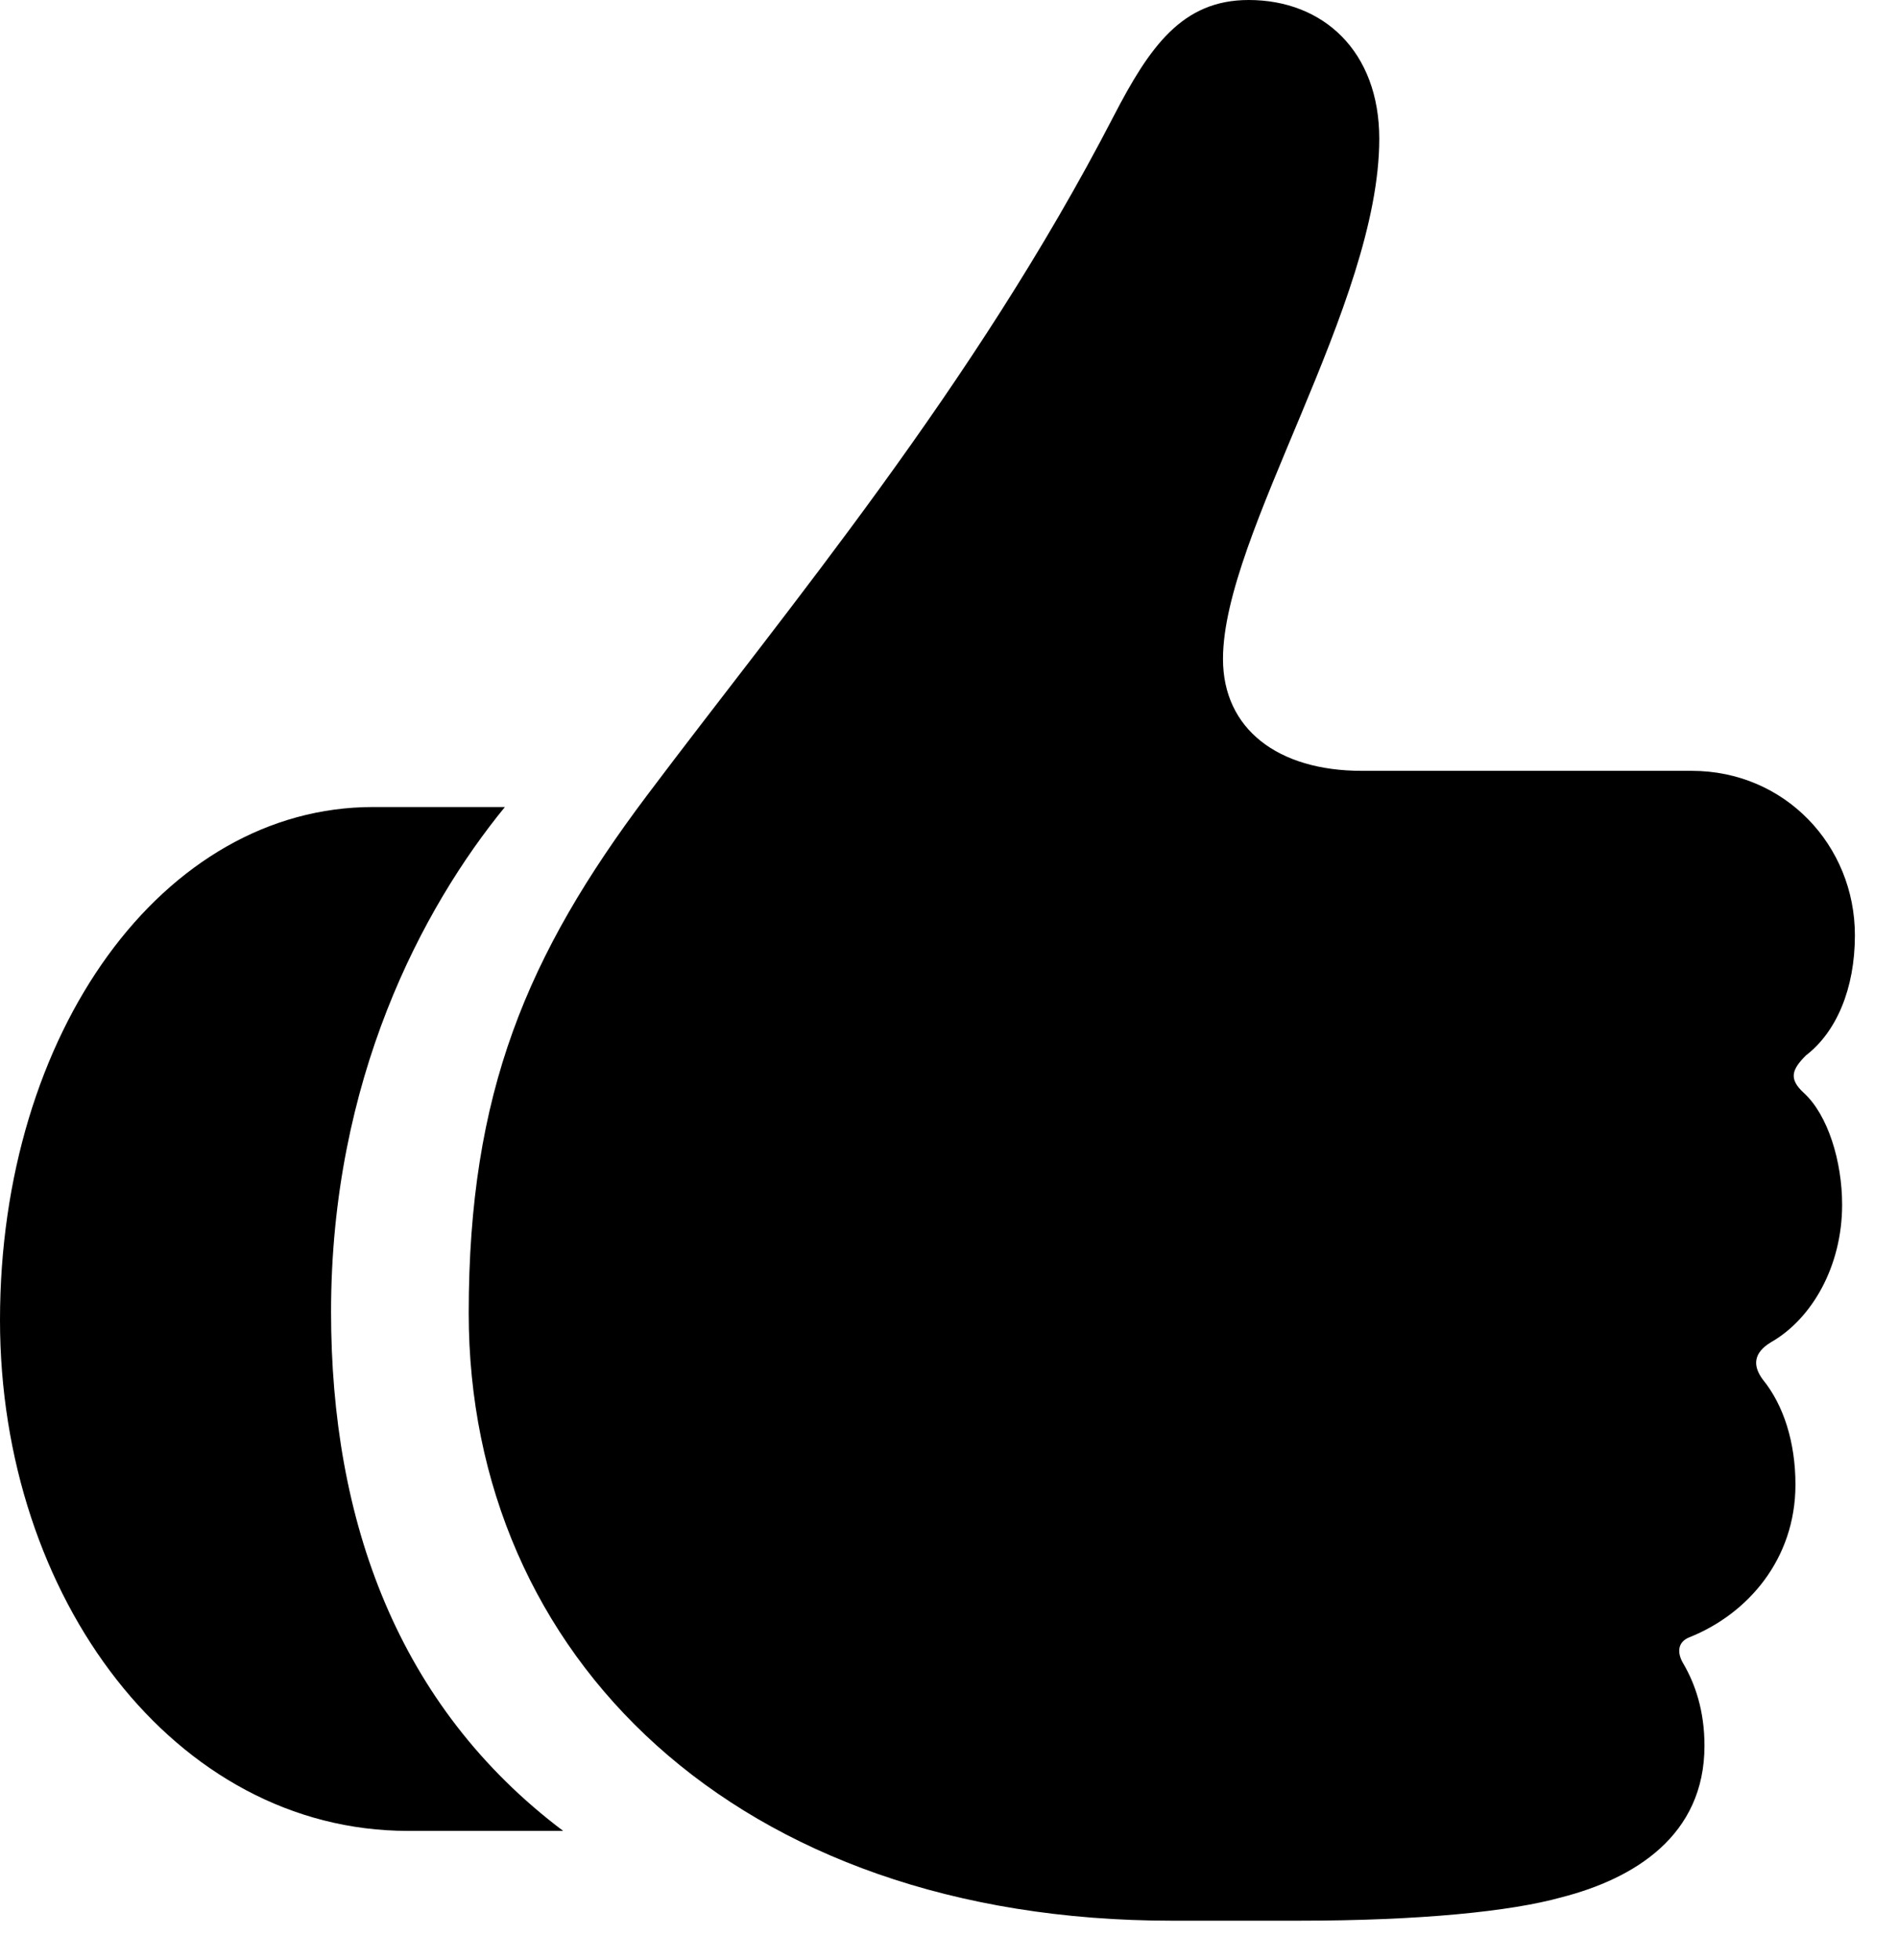 <svg version="1.1" xmlns="http://www.w3.org/2000/svg" xmlns:xlink="http://www.w3.org/1999/xlink" width="15.898" height="16.416" viewBox="0 0 15.898 16.416">
 <g>
  <rect height="16.416" opacity="0" width="15.898" x="0" y="0"/>
  <path d="M0 11.055C0 13.379 1.465 15.332 3.418 15.332L4.717 15.332C3.33 14.287 2.773 12.734 2.773 10.986C2.773 9.043 3.535 7.607 4.229 6.758L3.125 6.758C1.367 6.758 0 8.643 0 11.055ZM3.926 10.996C3.926 13.867 6.162 16.084 9.814 16.084L10.879 16.084C11.895 16.084 12.656 16.006 13.076 15.889C13.691 15.732 14.277 15.371 14.277 14.619C14.277 14.326 14.199 14.102 14.102 13.935C14.043 13.838 14.053 13.75 14.15 13.711C14.639 13.516 15.039 13.057 15.039 12.432C15.039 12.08 14.941 11.768 14.766 11.553C14.678 11.435 14.688 11.328 14.834 11.24C15.176 11.045 15.43 10.605 15.43 10.088C15.43 9.727 15.312 9.336 15.107 9.15C14.98 9.033 15.01 8.955 15.127 8.838C15.381 8.643 15.537 8.281 15.537 7.832C15.537 7.08 14.951 6.455 14.17 6.455L11.406 6.455C10.703 6.455 10.244 6.104 10.244 5.518C10.244 4.473 11.553 2.549 11.553 1.162C11.553 0.43 11.084 0 10.459 0C9.902 0 9.629 0.391 9.326 0.977C8.154 3.242 6.602 5.088 5.42 6.66C4.414 7.998 3.926 9.15 3.926 10.996Z" fill="currentColor"/>
 </g>
</svg>
